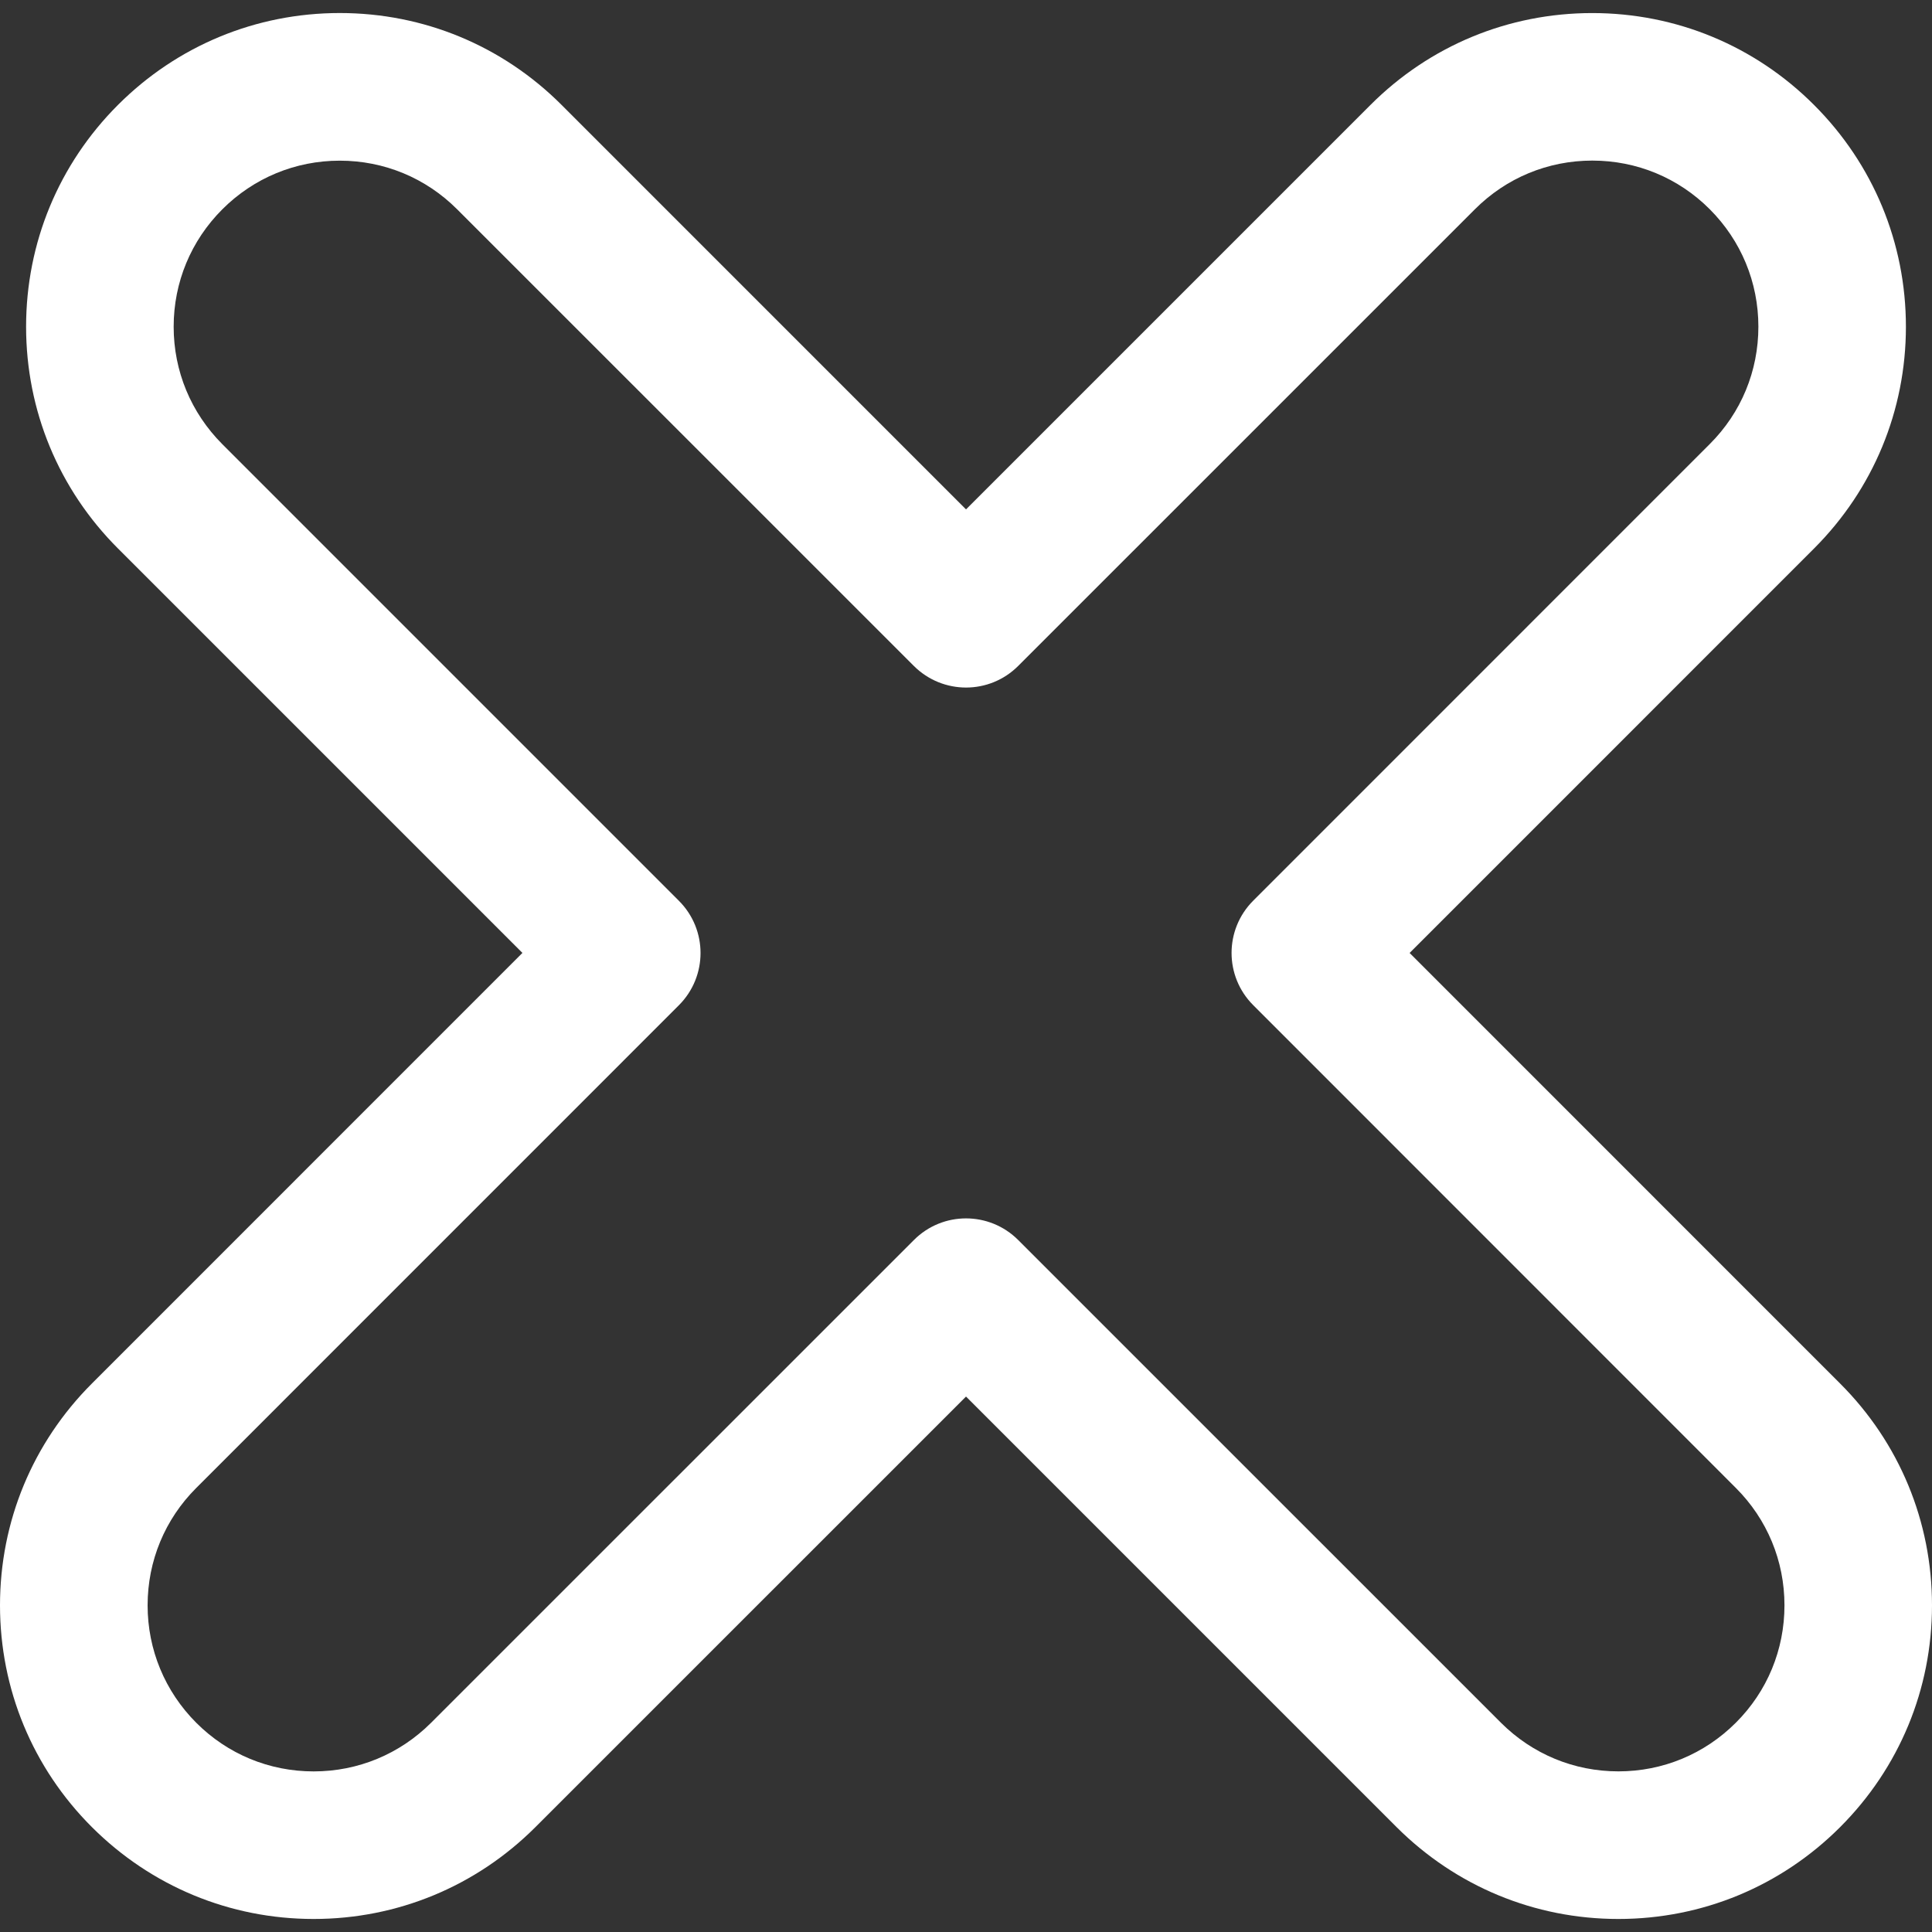 <?xml version="1.0" encoding="iso-8859-1"?>
<!-- Generator: Adobe Illustrator 16.0.0, SVG Export Plug-In . SVG Version: 6.00 Build 0)  -->
<!DOCTYPE svg PUBLIC "-//W3C//DTD SVG 1.1//EN" "http://www.w3.org/Graphics/SVG/1.1/DTD/svg11.dtd">
<svg xmlns="http://www.w3.org/2000/svg" xmlns:xlink="http://www.w3.org/1999/xlink" version="1.1" id="Capa_1" x="0px" y="0px" width="512px" height="512px" viewBox="0 0 52.355 52.355" style="enable-background:new 0 0 52.355 52.355;" xml:space="preserve">
<rect x="0" y="0" width="52.355" height="52.355" fill="#333333" stroke="none"/>
<g>
	<g>
		<path d="M43.856,52.002c-2.271,0-4.404-0.886-6.011-2.49L26.178,37.845L14.51,49.512c-1.604,1.604-3.739,2.49-6.01,2.49    s-4.404-0.886-6.01-2.49C0.885,47.908,0,45.773,0,43.502c0-2.271,0.885-4.405,2.491-6.011l11.666-11.668l-10.96-10.96    c-1.605-1.604-2.49-3.739-2.49-6.01s0.885-4.405,2.49-6.01s3.739-2.49,6.011-2.49c2.271,0,4.405,0.885,6.01,2.49l10.96,10.961    l10.96-10.96c1.604-1.605,3.738-2.49,6.01-2.49s4.406,0.885,6.01,2.49c1.605,1.604,2.49,3.739,2.49,6.01    c0,2.271-0.885,4.405-2.49,6.01L38.199,25.824l11.666,11.668c1.605,1.604,2.49,3.738,2.49,6.011c0,2.271-0.885,4.405-2.49,6.01    C48.262,51.117,46.127,52.002,43.856,52.002z M26.178,33.017c0.511,0,1.023,0.195,1.414,0.586l13.082,13.081    c0.853,0.851,1.98,1.318,3.183,1.318s2.331-0.468,3.182-1.318c0.853-0.851,1.318-1.979,1.318-3.182s-0.468-2.332-1.318-3.181    l-13.08-13.084c-0.78-0.781-0.78-2.046,0-2.828l12.373-12.375c0.853-0.851,1.318-1.979,1.318-3.182    c0-1.203-0.468-2.331-1.318-3.182c-0.85-0.851-1.979-1.318-3.182-1.318s-2.332,0.468-3.181,1.318L27.592,18.046    c-0.781,0.781-2.045,0.781-2.828,0L12.388,5.672c-0.85-0.851-1.979-1.318-3.181-1.318c-1.202,0-2.332,0.468-3.182,1.318    C5.174,6.523,4.706,7.651,4.706,8.854c0,1.203,0.469,2.331,1.318,3.182l12.374,12.375c0.781,0.781,0.781,2.047,0,2.829    L5.318,40.322C4.468,41.171,4,42.3,4,43.503c0,1.201,0.469,2.331,1.318,3.182c0.851,0.852,1.98,1.318,3.182,1.318    c1.202,0,2.332-0.469,3.182-1.318l13.083-13.081C25.155,33.212,25.667,33.017,26.178,33.017z" fill="#FFFFFF"/>
	</g>
</g>
<g>
</g>
<g>
</g>
<g>
</g>
<g>
</g>
<g>
</g>
<g>
</g>
<g>
</g>
<g>
</g>
<g>
</g>
<g>
</g>
<g>
</g>
<g>
</g>
<g>
</g>
<g>
</g>
<g>
</g>
</svg>
